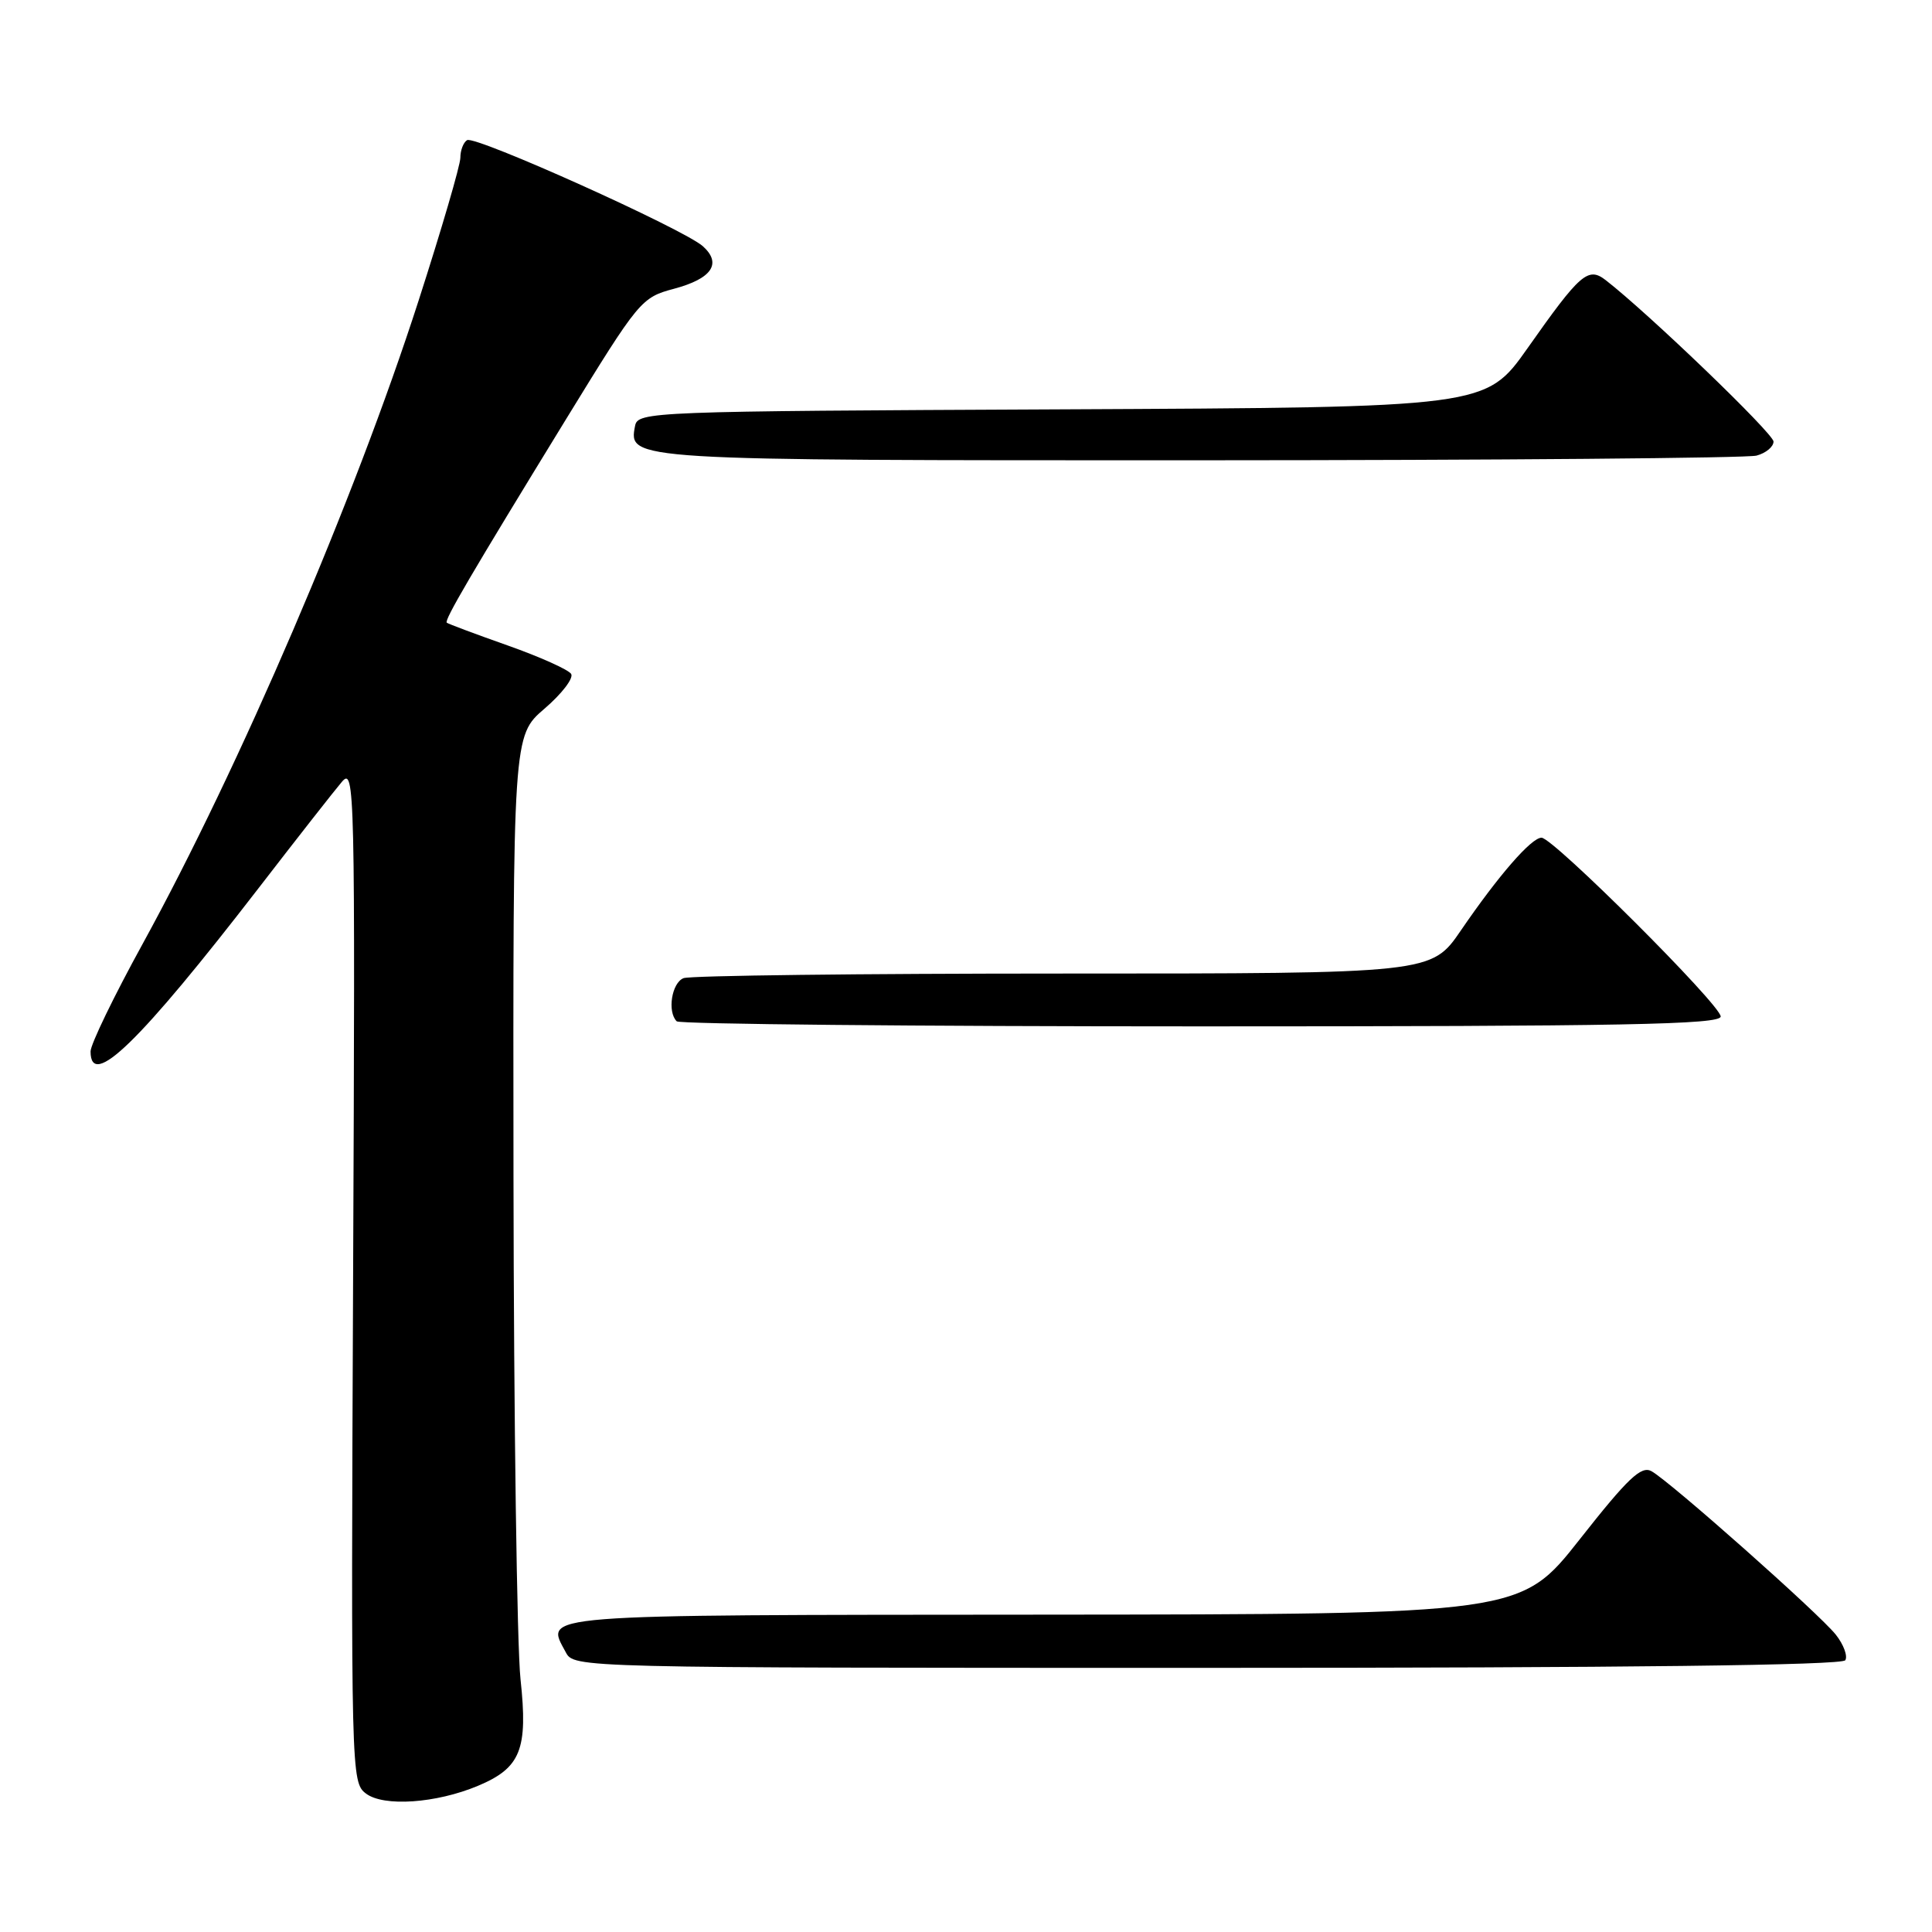 <?xml version="1.0" encoding="UTF-8" standalone="no"?>
<!DOCTYPE svg PUBLIC "-//W3C//DTD SVG 1.1//EN" "http://www.w3.org/Graphics/SVG/1.1/DTD/svg11.dtd" >
<svg xmlns="http://www.w3.org/2000/svg" xmlns:xlink="http://www.w3.org/1999/xlink" version="1.1" viewBox="0 0 256 256">
 <g >
 <path fill="currentColor"
d=" M 63.31 236.64 C 69.00 234.26 69.98 231.83 68.97 222.50 C 68.50 218.10 68.08 188.18 68.04 156.00 C 67.97 97.50 67.97 97.50 72.14 93.91 C 74.44 91.94 76.03 89.86 75.68 89.30 C 75.34 88.74 71.55 87.04 67.28 85.53 C 63.00 84.02 59.37 82.66 59.20 82.51 C 58.84 82.18 62.36 76.17 75.05 55.47 C 84.69 39.76 84.97 39.42 89.32 38.26 C 94.32 36.92 95.68 34.93 93.15 32.64 C 90.67 30.39 62.95 17.91 61.89 18.57 C 61.40 18.87 61.00 19.92 61.00 20.90 C 61.00 21.88 58.50 30.42 55.45 39.88 C 46.96 66.21 31.78 101.59 18.90 125.07 C 15.10 131.98 12.00 138.39 12.00 139.32 C 12.00 144.44 18.48 138.13 34.32 117.61 C 39.37 111.06 44.31 104.76 45.29 103.61 C 47.01 101.58 47.07 104.03 46.79 168.83 C 46.50 235.17 46.53 236.18 48.50 237.66 C 50.85 239.43 57.79 238.95 63.31 236.64 Z  M 244.51 219.99 C 244.85 219.44 244.29 217.91 243.26 216.61 C 241.11 213.88 221.33 196.33 218.83 194.94 C 217.47 194.19 215.72 195.84 209.33 203.96 C 201.50 213.90 201.50 213.90 138.22 213.95 C 70.23 214.00 72.24 213.85 74.96 218.92 C 76.07 221.00 76.07 221.00 159.98 221.00 C 215.37 221.00 244.09 220.66 244.51 219.99 Z  M 228.00 134.69 C 228.00 133.16 205.80 111.00 204.26 111.00 C 202.91 111.00 198.56 116.00 193.58 123.28 C 189.67 129.00 189.67 129.00 140.92 129.00 C 114.10 129.00 91.45 129.27 90.58 129.61 C 89.01 130.21 88.39 134.06 89.67 135.33 C 90.03 135.70 121.31 136.00 159.17 136.00 C 215.12 136.00 228.00 135.76 228.00 134.69 Z  M 232.75 60.37 C 233.99 60.04 235.00 59.20 235.00 58.51 C 235.00 57.45 218.45 41.53 212.75 37.11 C 210.43 35.32 209.38 36.23 202.40 46.15 C 196.87 53.98 196.87 53.98 140.70 54.24 C 86.07 54.49 84.52 54.55 84.15 56.43 C 83.27 61.01 83.09 61.00 158.94 60.99 C 198.30 60.98 231.51 60.70 232.75 60.37 Z "/>
</g>
</svg>